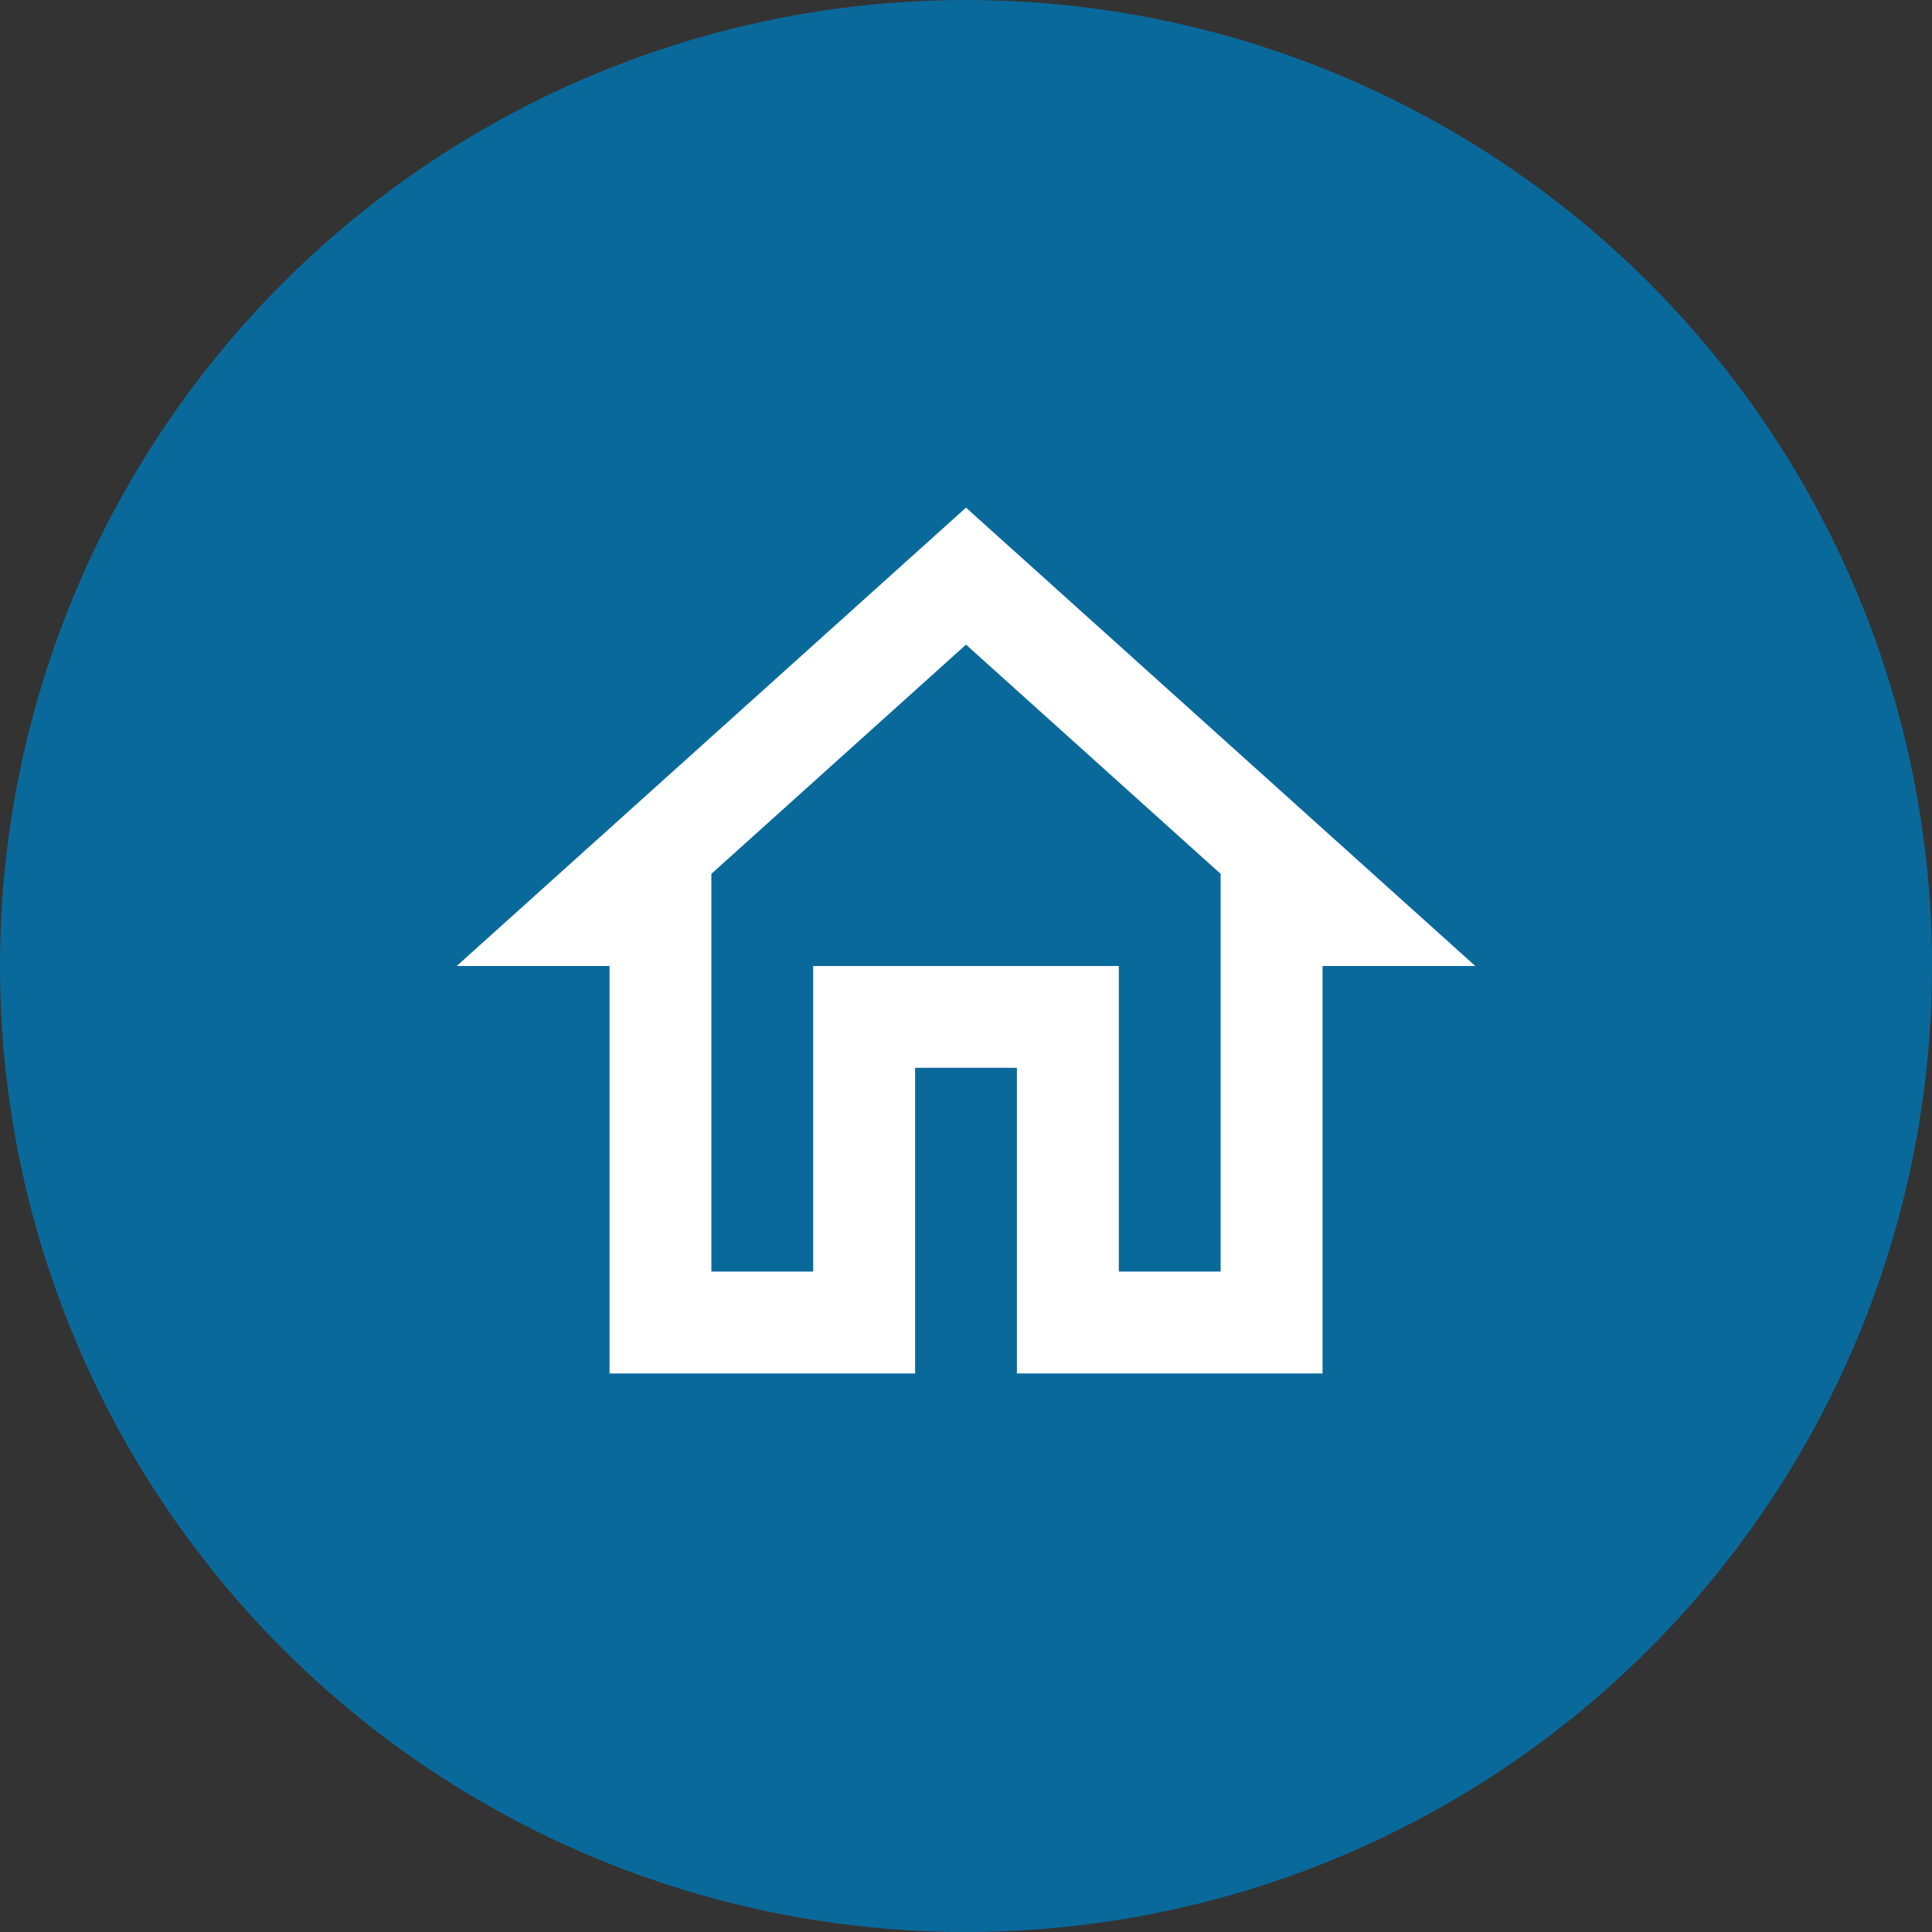 <svg width="20" height="20" viewBox="0 0 20 20" fill="none" xmlns="http://www.w3.org/2000/svg">
<rect x="0" y="0" width="20" height="20" fill="#333333" stroke="none"/>
<circle cx="10" cy="10" r="10" fill="#0A699B"/>
<path d="M10 6.673L12.636 9.046V13.163H11.582V10H8.418V13.163H7.364V9.046L10 6.673ZM10 5.255L4.728 10H6.31V14.218H9.473V11.054H10.527V14.218H13.691V10H15.272L10 5.255Z" fill="white"/>
</svg>
